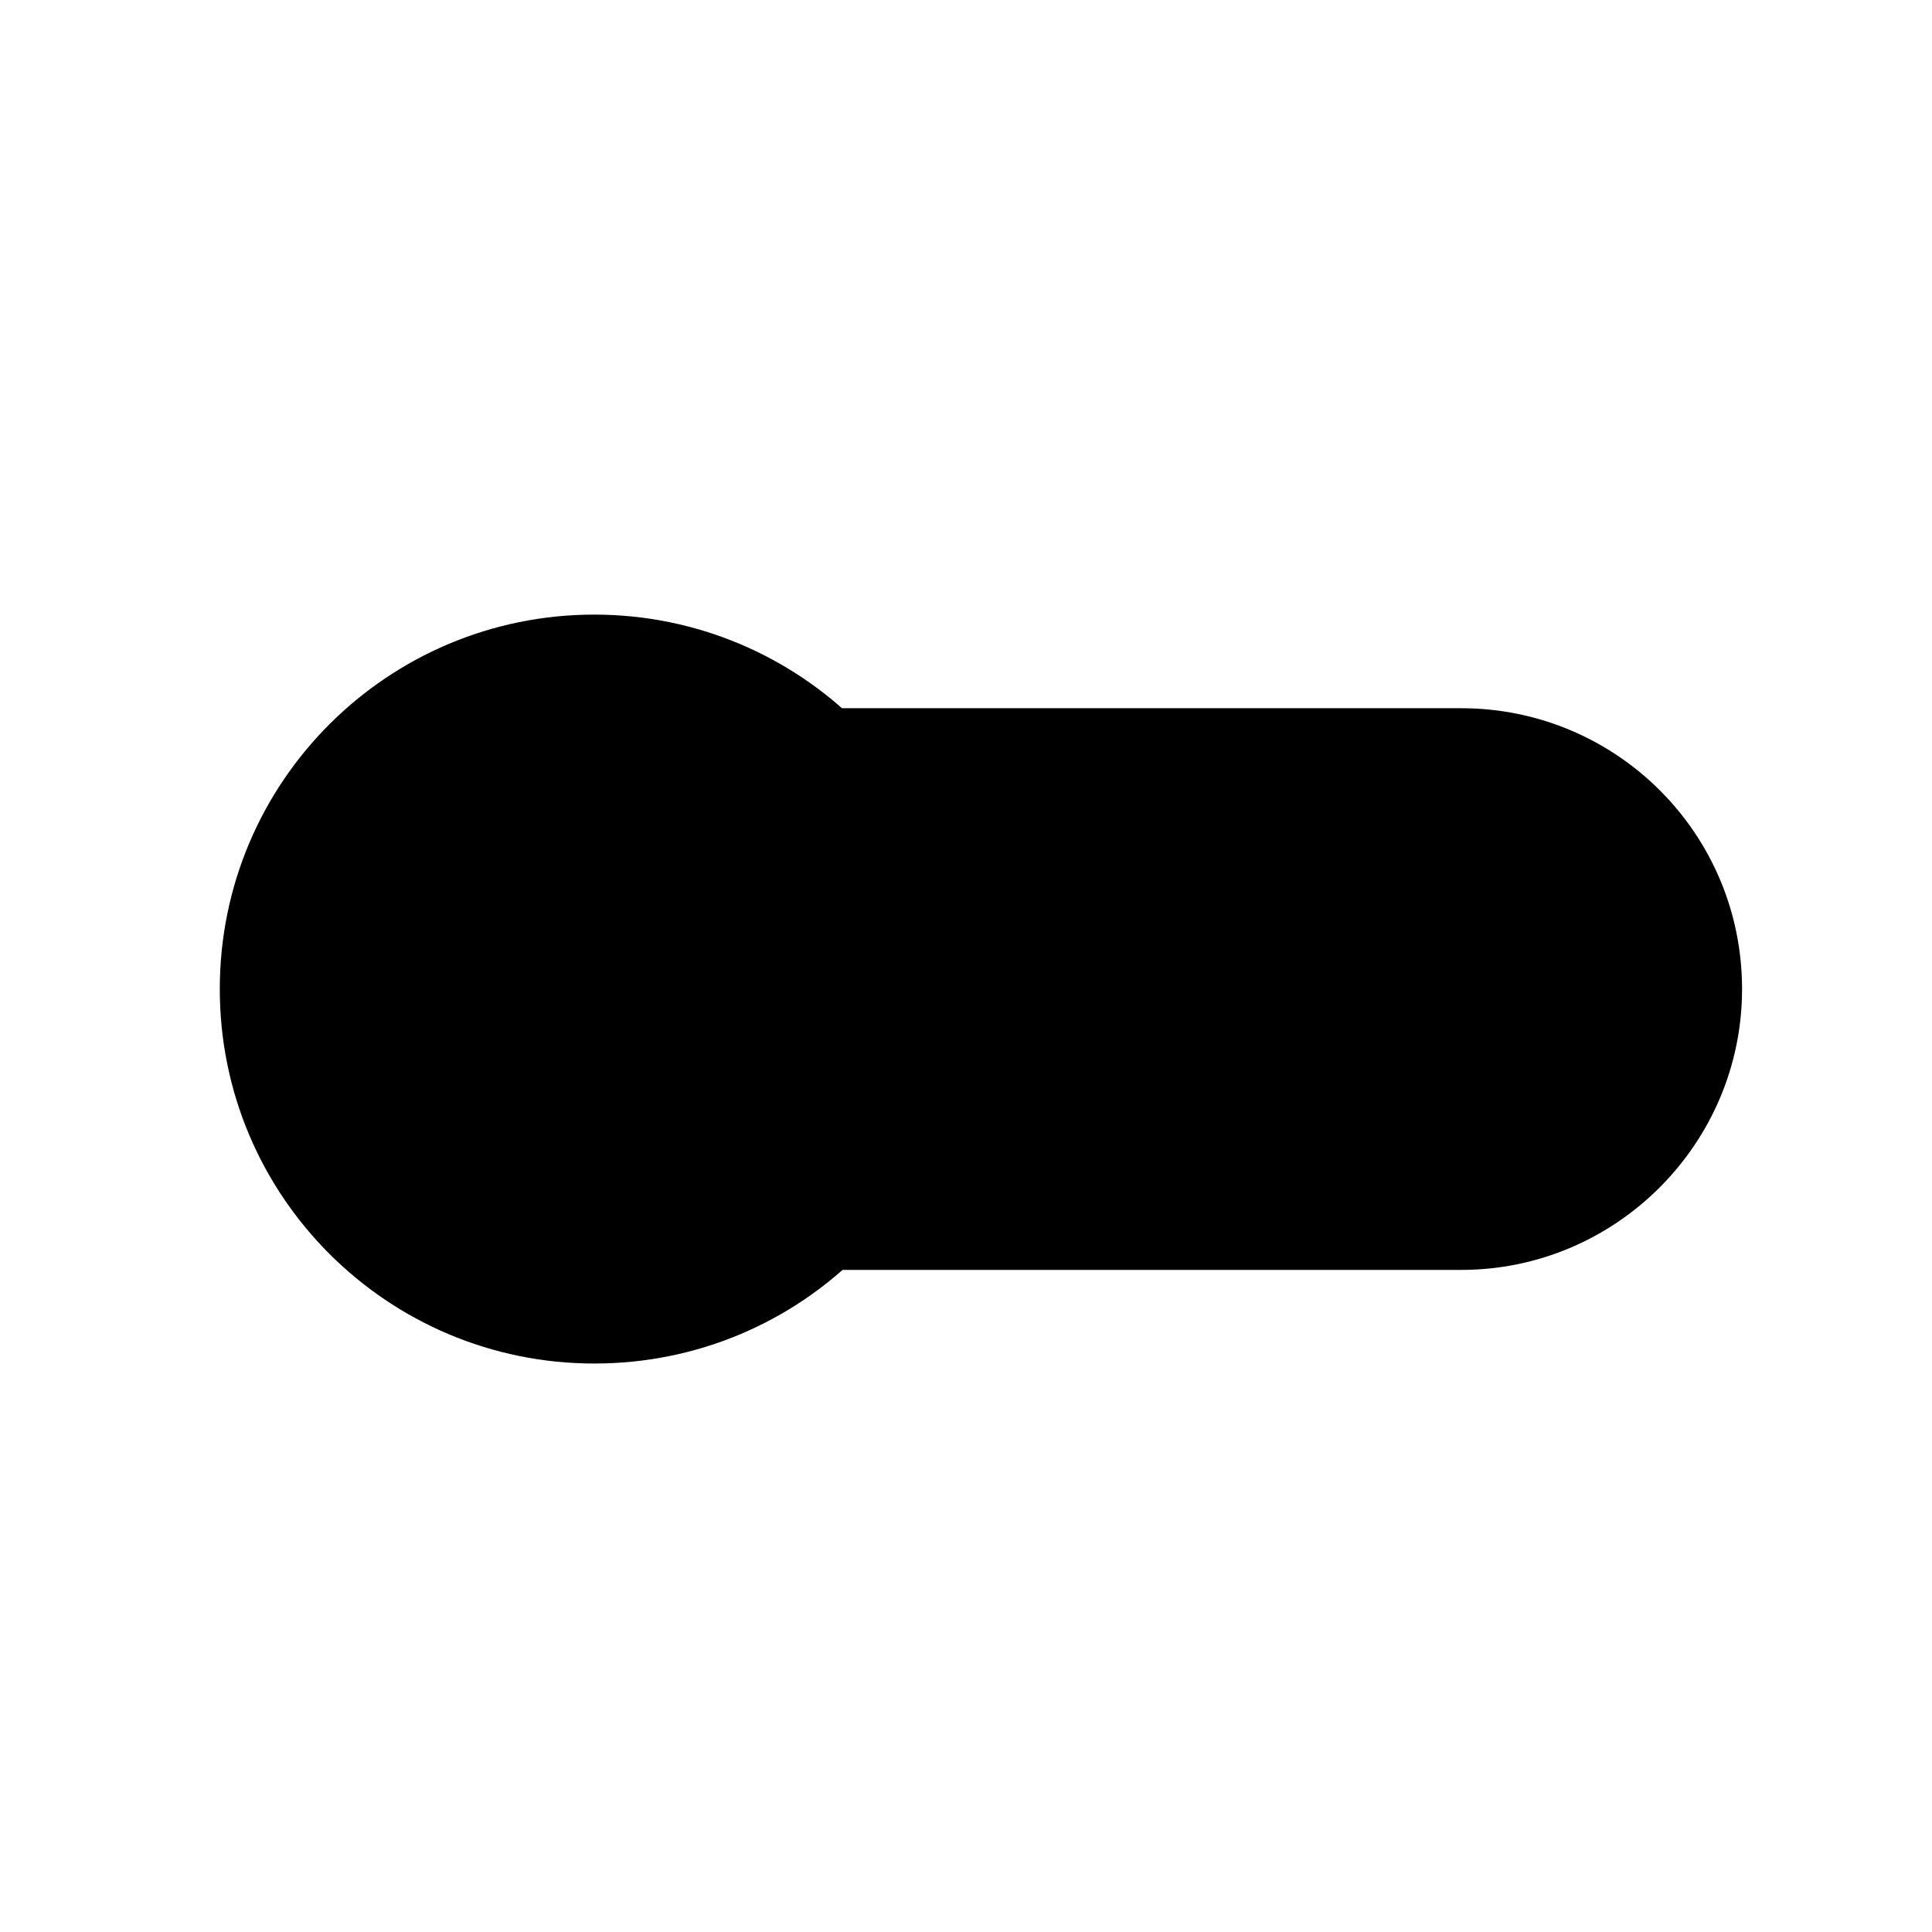 <?xml version="1.0" encoding="utf-8"?>
<!-- Generator: Adobe Illustrator 23.0.1, SVG Export Plug-In . SVG Version: 6.00 Build 0)  -->
<svg version="1.1" id="Layer_1" xmlns="http://www.w3.org/2000/svg" xmlns:xlink="http://www.w3.org/1999/xlink" x="0px" y="0px"
	 viewBox="0 0 142.4 142.4" style="enable-background:new 0 0 142.4 142.4;" xml:space="preserve">
<style type="text/css">
	.st0{fill-rule:evenodd;clip-rule:evenodd;}
</style>
<g>
	<g>
		<path d="M128.4,72.9c0,11.4-9.3,20.7-20.7,20.7H60.1c0,0,8.3-9.3,8.3-20.7s-11.7-20.7-6.3-20.7h45.6
			C119.1,52.2,128.4,61.4,128.4,72.9z"/>
	</g>
</g>
<g id="on">
	<g>
		<path class="st0" d="M43.8,45.3c15.2,0,27.6,12.3,27.6,27.6s-12.3,27.6-27.6,27.6c-15.2,0-27.6-12.3-27.6-27.6
			S28.6,45.3,43.8,45.3z"/>
	</g>
</g>
</svg>
